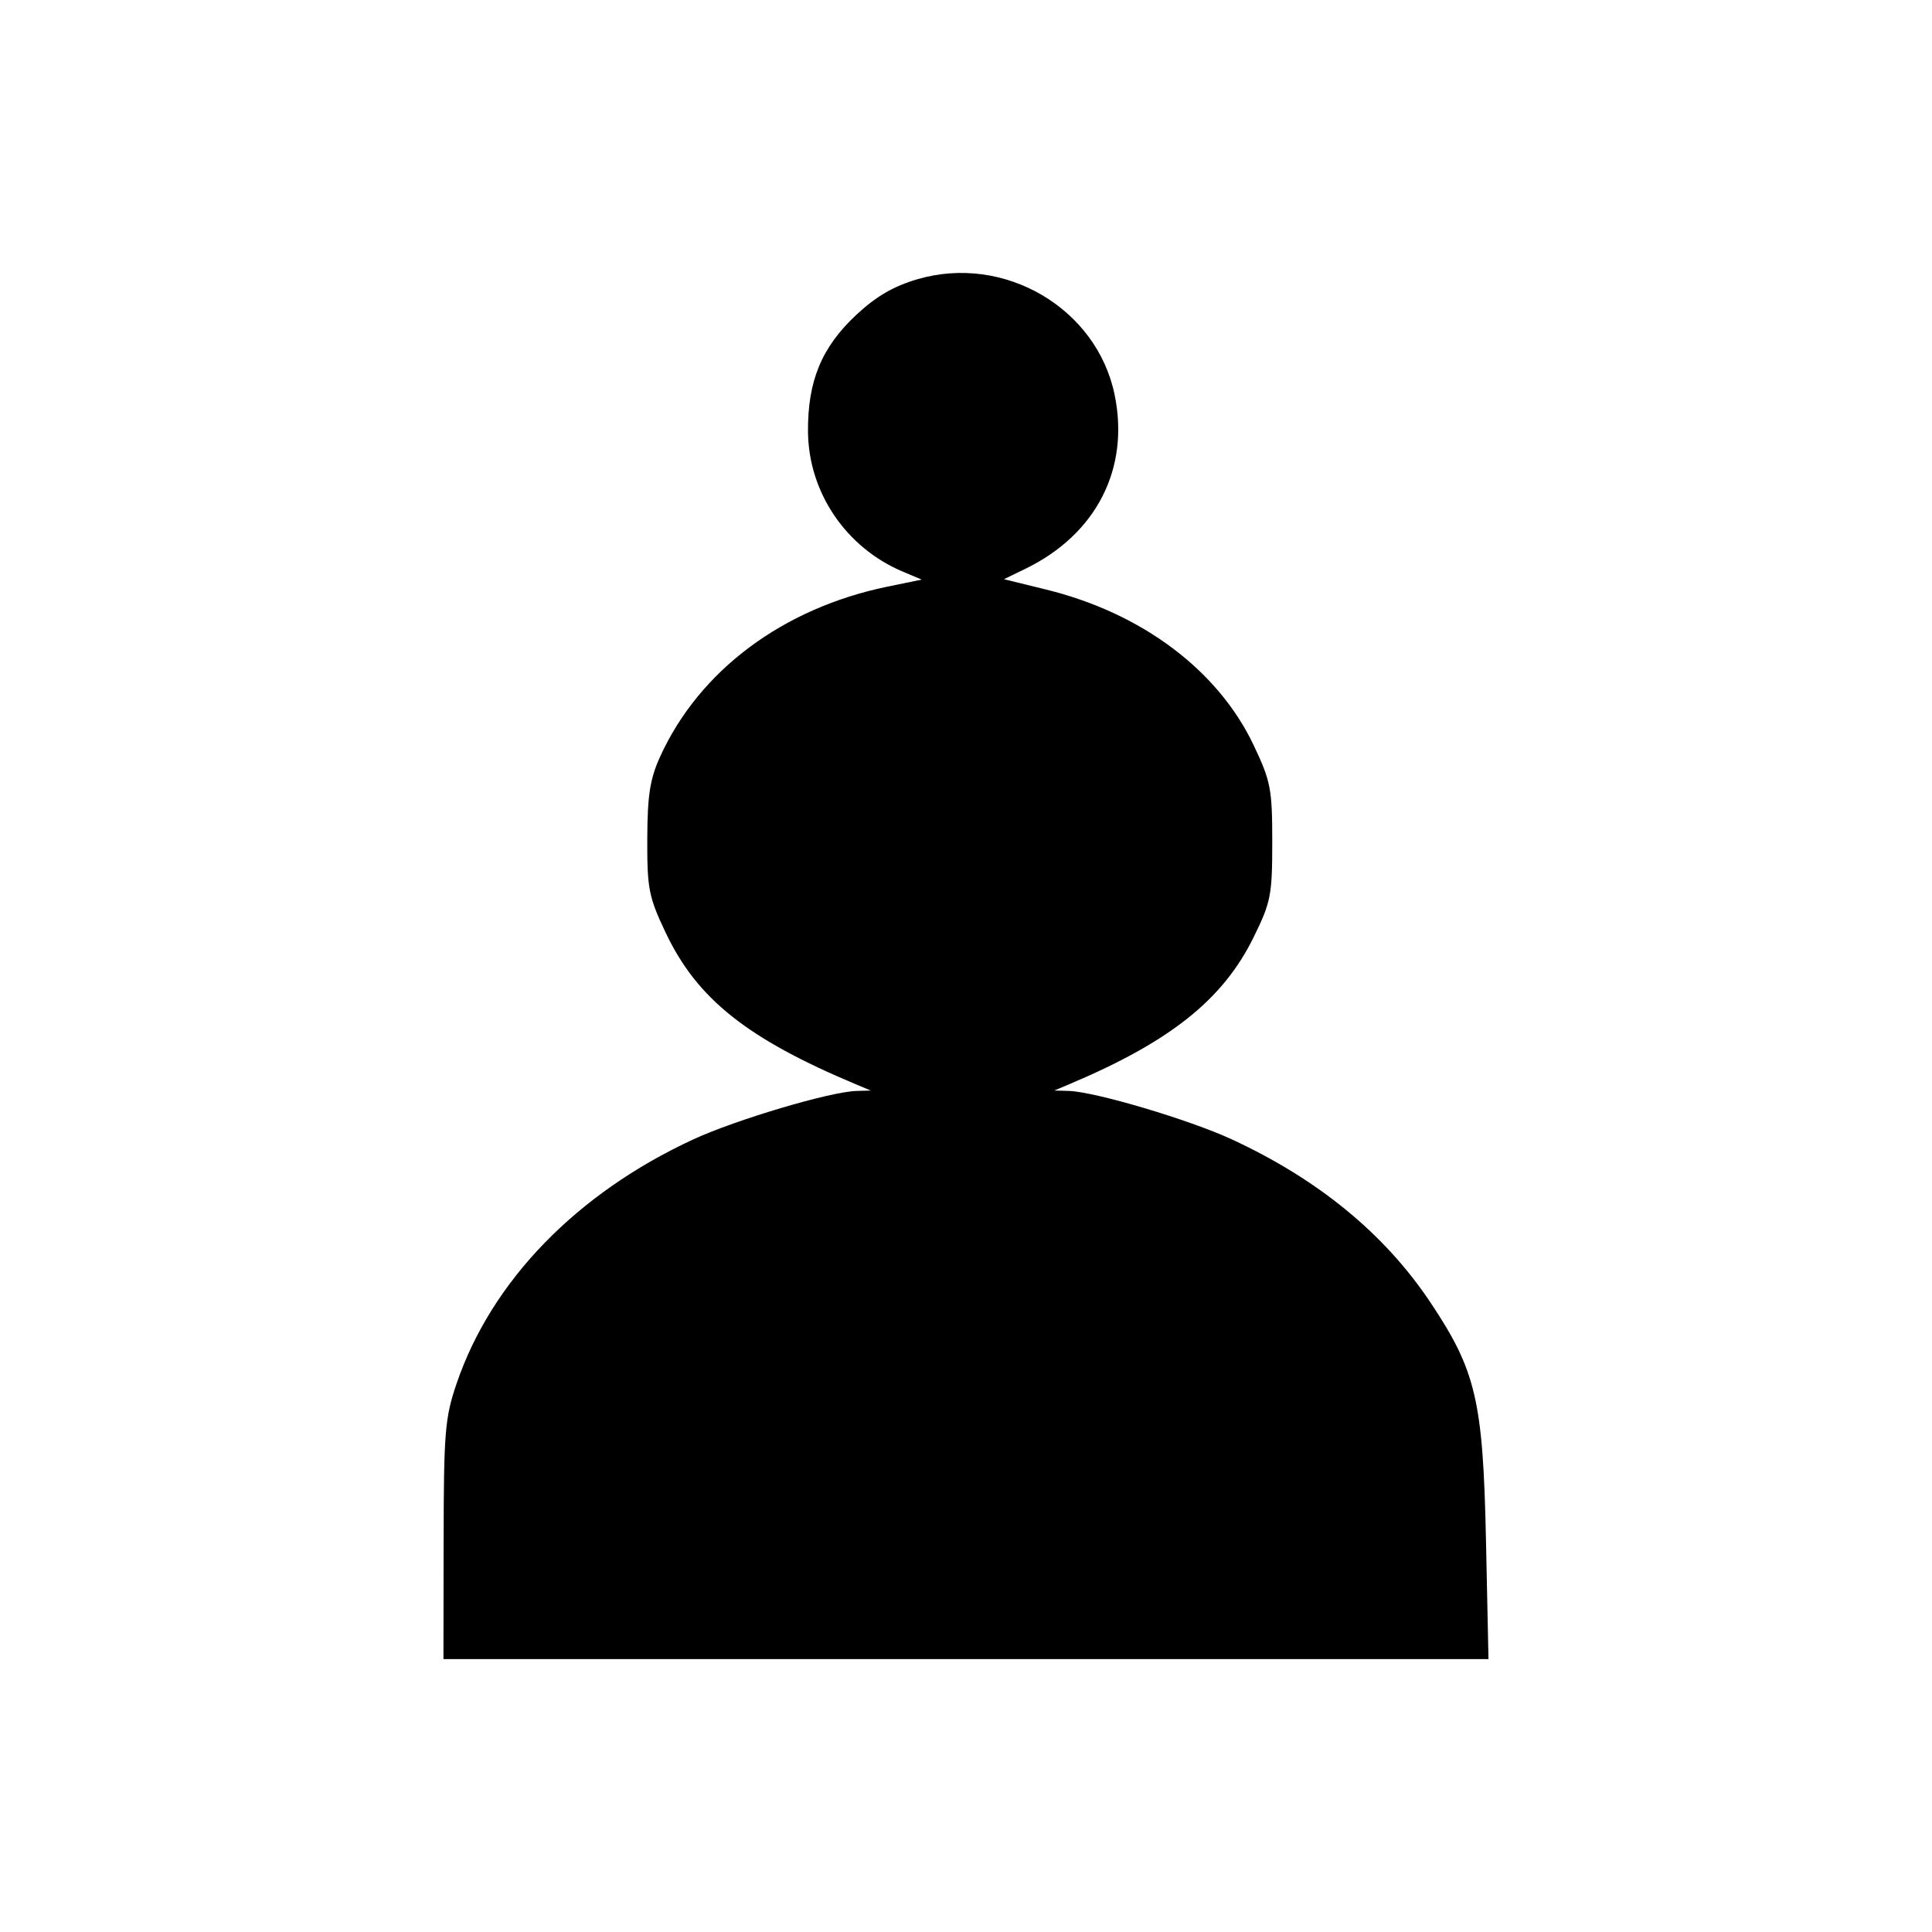 <?xml version="1.0" encoding="UTF-8" standalone="no"?>
<!-- Created with Inkscape (http://www.inkscape.org/) -->

<svg
   xmlns:dc="http://purl.org/dc/elements/1.1/"
   xmlns:cc="http://creativecommons.org/ns#"
   xmlns:rdf="http://www.w3.org/1999/02/22-rdf-syntax-ns#"
   xmlns:svg="http://www.w3.org/2000/svg"
   xmlns="http://www.w3.org/2000/svg"
   xmlns:sodipodi="http://sodipodi.sourceforge.net/DTD/sodipodi-0.dtd"
   xmlns:inkscape="http://www.inkscape.org/namespaces/inkscape"
   width="64px"
   height="64px"
   id="svg2985"
   version="1.1"
   inkscape:version="0.48.1 "
   sodipodi:docname="wp.svg">
  <defs
     id="defs2987" />
  <sodipodi:namedview
     id="base"
     pagecolor="#ffffff"
     bordercolor="#666666"
     borderopacity="1.0"
     inkscape:pageopacity="0.0"
     inkscape:pageshadow="2"
     inkscape:zoom="5.5"
     inkscape:cx="0.54863636"
     inkscape:cy="32"
     inkscape:current-layer="layer1"
     showgrid="true"
     inkscape:document-units="px"
     inkscape:grid-bbox="true"
     inkscape:window-width="1365"
     inkscape:window-height="878"
     inkscape:window-x="-8"
     inkscape:window-y="-8"
     inkscape:window-maximized="1" />
  <g
     id="layer1"
     inkscape:label="Layer 1"
     inkscape:groupmode="layer">
    <path
       style="fill:#000000"
       d="m 14.696,51.018 c 0.004,-3.575 0.044,-4.059 0.43,-5.188 1.157,-3.395 3.976,-6.301 7.844,-8.088 1.41,-0.652 4.534,-1.579 5.401,-1.603 l 0.475,-0.013 -0.475,-0.199 c -3.625,-1.519 -5.281,-2.838 -6.322,-5.035 -0.559,-1.181 -0.613,-1.453 -0.607,-3.1 0.005,-1.447 0.089,-1.988 0.425,-2.726 1.297,-2.852 4.065,-4.921 7.537,-5.634 l 1.129,-0.232 -0.624,-0.263 c -1.883,-0.792 -3.126,-2.625 -3.143,-4.635 -0.014,-1.674 0.449,-2.796 1.594,-3.867 0.658,-0.615 1.239,-0.954 2.034,-1.186 2.87,-0.839 5.933,0.954 6.528,3.822 0.509,2.451 -0.605,4.628 -2.951,5.769 l -0.714,0.347 1.387,0.34 c 3.182,0.78 5.709,2.675 6.889,5.167 0.563,1.188 0.612,1.446 0.612,3.196 0,1.766 -0.045,1.995 -0.621,3.165 -1.017,2.065 -2.764,3.455 -6.124,4.87 l -0.475,0.2 0.475,0.013 c 0.867,0.024 3.991,0.951 5.401,1.603 2.858,1.321 5.06,3.125 6.573,5.388 1.522,2.275 1.753,3.261 1.851,7.889 l 0.083,3.942 -17.309,0 -17.309,0 0.005,-3.942 z"
       id="path3127"
       inkscape:connector-curvature="0" />
  </g>
</svg>
